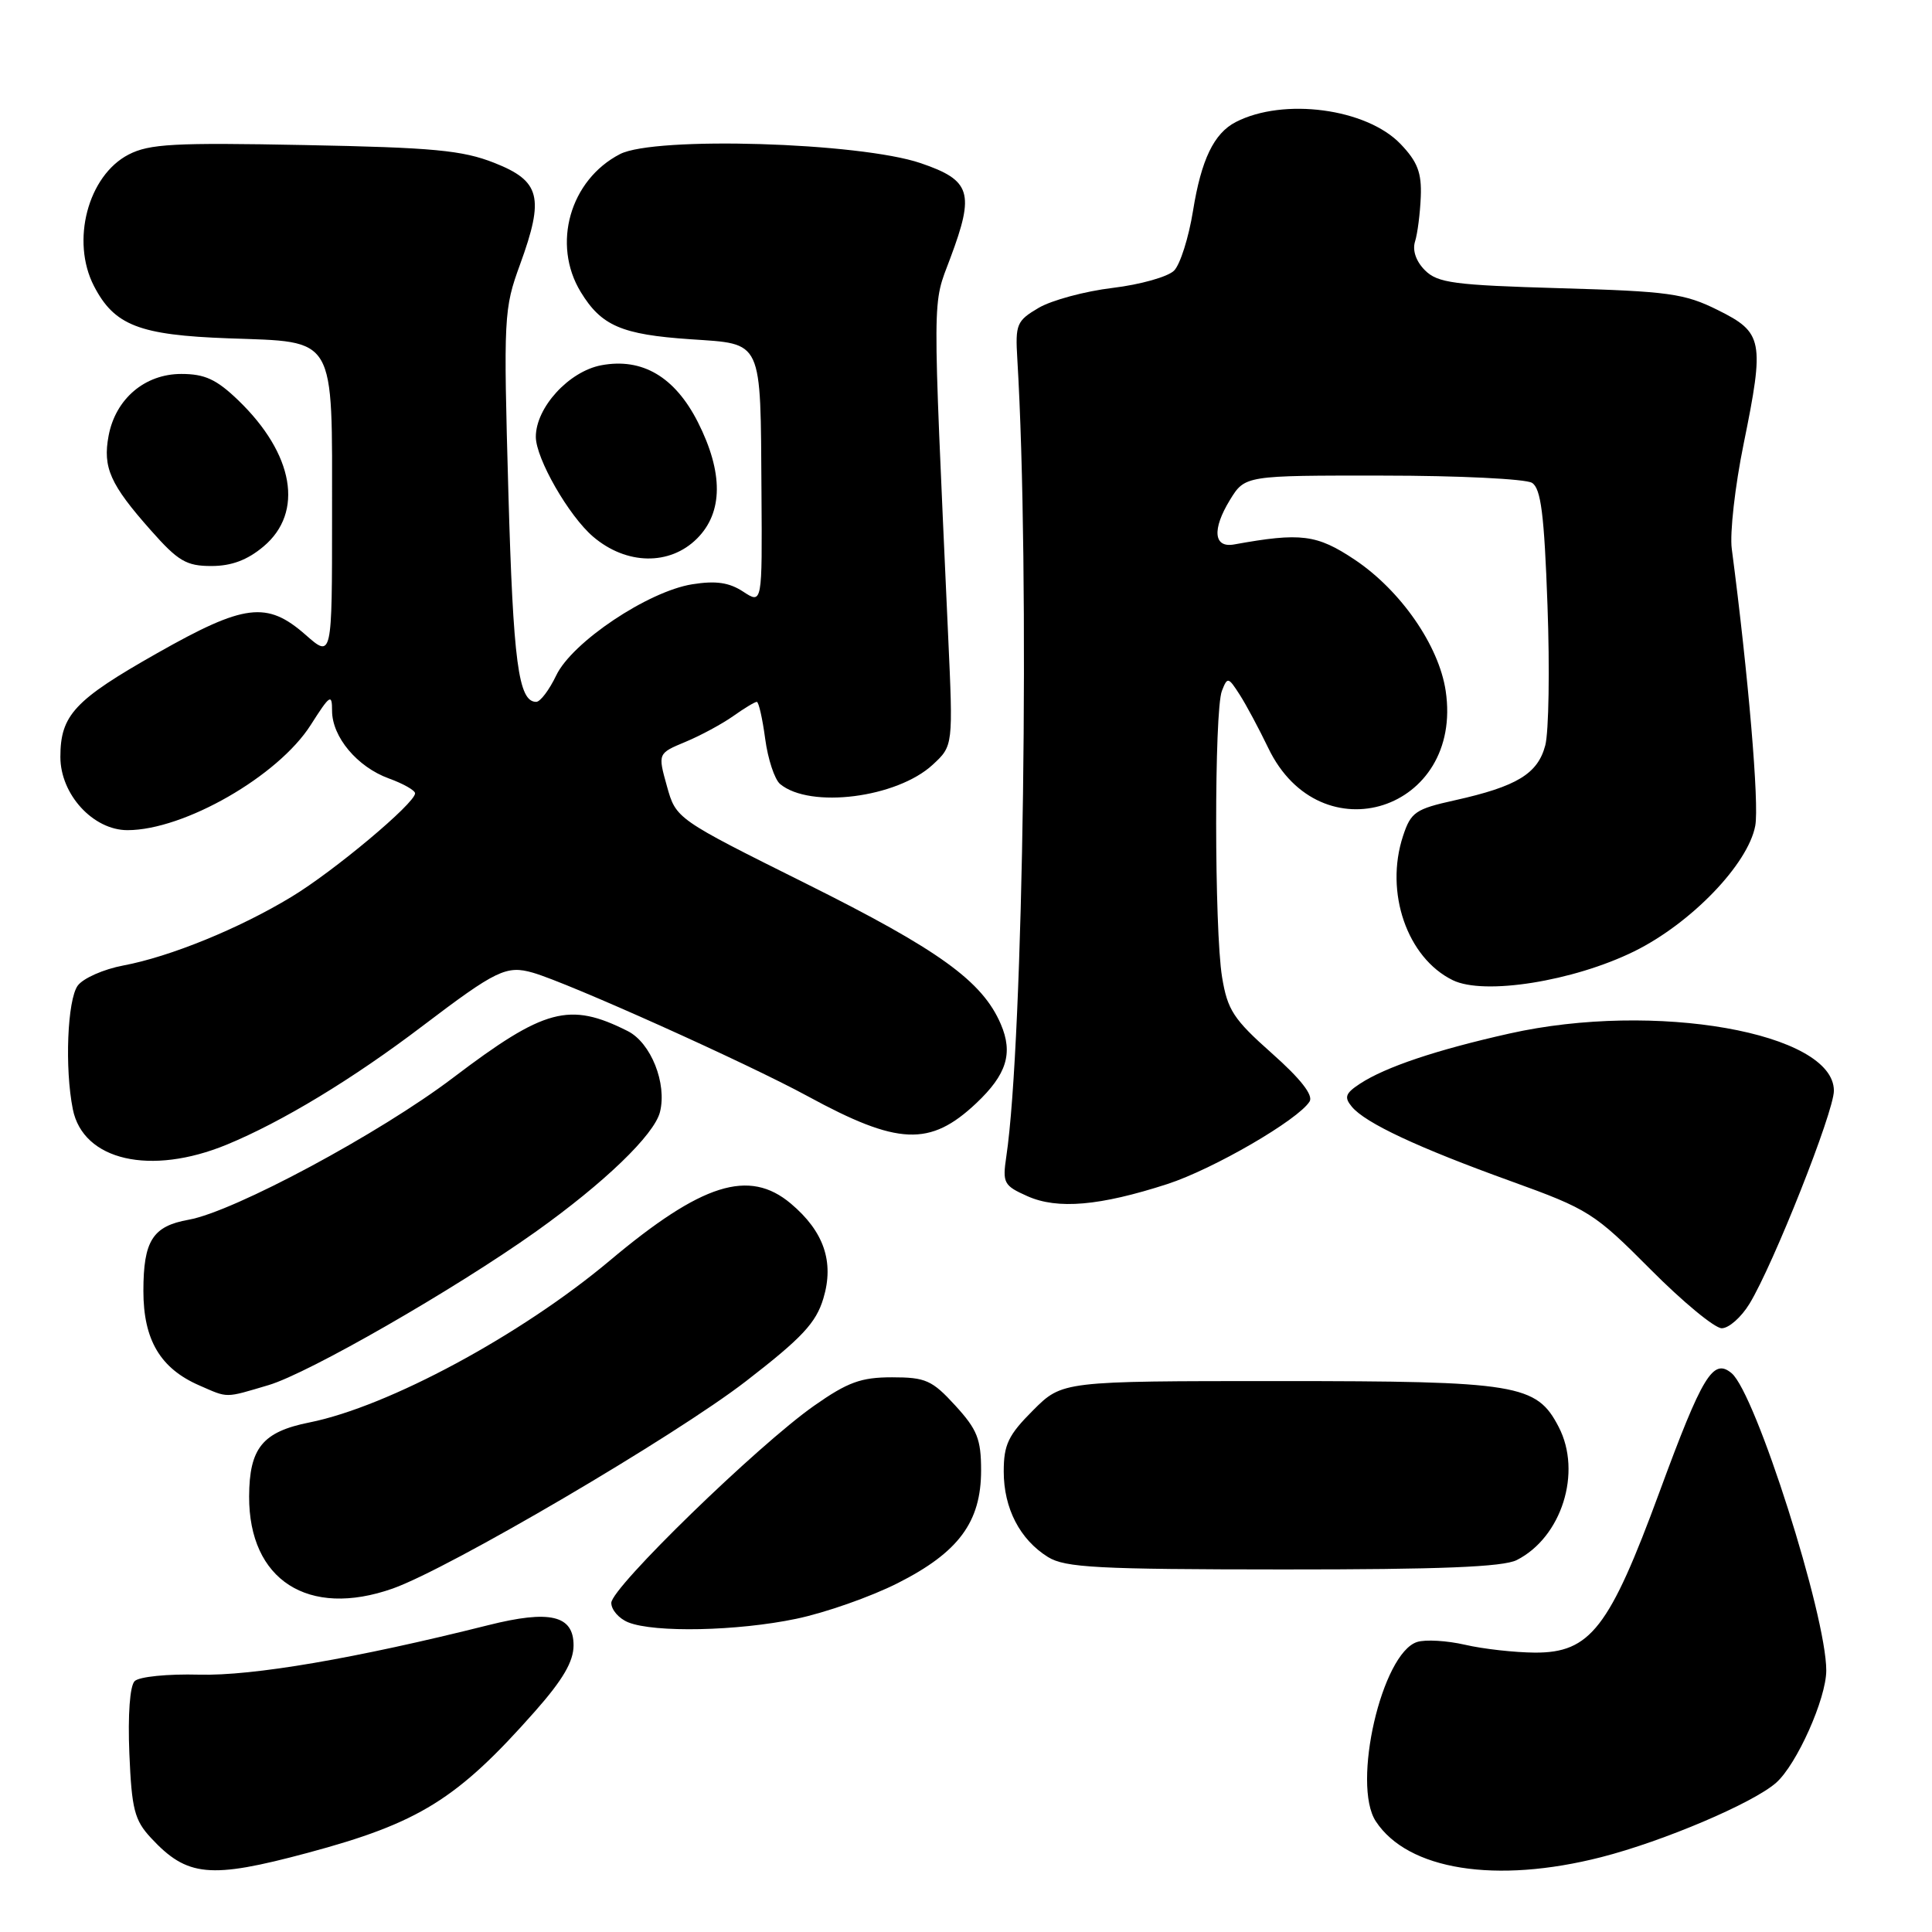 <?xml version="1.0" encoding="UTF-8" standalone="no"?>
<!DOCTYPE svg PUBLIC "-//W3C//DTD SVG 1.1//EN" "http://www.w3.org/Graphics/SVG/1.1/DTD/svg11.dtd" >
<svg xmlns="http://www.w3.org/2000/svg" xmlns:xlink="http://www.w3.org/1999/xlink" version="1.1" viewBox="0 0 256 256">
 <g >
 <path fill="currentColor"
d=" M 40.74 245.52 C 55.55 241.55 60.60 238.41 70.91 226.74 C 74.59 222.57 76.00 220.16 76.00 218.01 C 76.00 214.03 72.86 213.29 64.67 215.35 C 47.13 219.75 33.48 222.09 26.38 221.90 C 22.19 221.79 18.43 222.17 17.84 222.76 C 17.21 223.39 16.93 227.21 17.14 232.33 C 17.45 239.75 17.82 241.18 20.00 243.53 C 24.80 248.70 27.80 248.99 40.74 245.52 Z  M 212.18 246.08 C 220.43 243.97 232.31 238.91 235.35 236.22 C 238.09 233.79 241.98 225.08 241.99 221.36 C 242.01 214.09 232.62 184.59 229.44 181.95 C 226.99 179.92 225.59 182.22 219.90 197.67 C 213.25 215.75 210.72 219.01 203.38 218.98 C 200.70 218.96 196.54 218.50 194.13 217.94 C 191.73 217.39 188.88 217.22 187.78 217.57 C 183.10 219.05 179.09 236.44 182.30 241.33 C 186.53 247.79 198.22 249.65 212.18 246.08 Z  M 105.50 214.50 C 109.35 213.70 115.41 211.57 118.96 209.77 C 127.03 205.69 130.00 201.67 130.00 194.84 C 130.00 190.69 129.49 189.42 126.58 186.24 C 123.51 182.88 122.64 182.50 118.20 182.50 C 114.09 182.50 112.33 183.14 107.87 186.27 C 100.39 191.52 81.00 210.37 81.00 212.39 C 81.00 213.31 82.01 214.47 83.25 214.97 C 86.71 216.36 97.72 216.13 105.50 214.50 Z  M 52.04 210.49 C 59.53 207.84 89.41 190.31 98.84 183.02 C 106.28 177.27 108.13 175.29 109.10 172.05 C 110.56 167.20 109.17 163.17 104.79 159.48 C 99.25 154.82 93.00 156.79 80.78 167.05 C 69.05 176.90 51.44 186.39 41.01 188.48 C 34.79 189.72 33.04 191.87 33.01 198.28 C 32.97 209.38 40.85 214.43 52.04 210.49 Z  M 200.97 206.72 C 206.93 203.71 209.65 195.09 206.54 189.09 C 203.61 183.41 201.11 183.00 169.48 183.00 C 140.76 183.00 140.76 183.00 136.88 186.88 C 133.60 190.16 133.00 191.42 133.00 194.98 C 133.00 199.87 135.14 204.00 138.87 206.32 C 141.14 207.72 145.41 207.95 170.00 207.96 C 190.83 207.97 199.16 207.63 200.97 206.72 Z  M 35.60 183.53 C 40.91 181.95 60.22 170.86 70.96 163.23 C 80.06 156.75 86.69 150.37 87.45 147.35 C 88.40 143.56 86.25 138.17 83.17 136.62 C 75.44 132.73 72.16 133.61 60.03 142.81 C 50.34 150.17 31.01 160.55 25.00 161.62 C 20.23 162.47 19.00 164.40 19.00 171.06 C 19.00 177.54 21.24 181.33 26.42 183.58 C 30.29 185.27 29.73 185.27 35.60 183.53 Z  M 231.82 172.75 C 234.98 167.56 243.00 147.33 243.00 144.53 C 243.00 136.82 219.25 132.63 200.00 136.95 C 190.32 139.12 183.59 141.38 180.20 143.60 C 178.27 144.87 178.08 145.39 179.12 146.64 C 180.91 148.81 187.89 152.07 200.22 156.52 C 210.49 160.23 211.26 160.72 218.70 168.20 C 222.96 172.49 227.21 176.00 228.14 176.00 C 229.08 176.00 230.73 174.54 231.82 172.75 Z  M 154.69 156.89 C 160.80 154.90 172.03 148.38 173.53 145.95 C 174.04 145.12 172.32 142.93 168.53 139.57 C 163.44 135.05 162.65 133.84 161.93 129.47 C 160.90 123.19 160.88 94.16 161.91 91.54 C 162.64 89.67 162.75 89.69 164.26 92.04 C 165.13 93.39 166.83 96.58 168.05 99.11 C 174.96 113.50 193.93 107.39 191.56 91.54 C 190.66 85.53 185.60 78.24 179.52 74.17 C 174.49 70.81 172.38 70.54 163.54 72.14 C 160.81 72.64 160.58 70.16 162.97 66.25 C 164.97 63.00 164.97 63.00 183.24 63.02 C 193.28 63.02 202.18 63.46 203.00 63.98 C 204.18 64.72 204.62 68.14 205.05 80.21 C 205.36 88.62 205.22 96.96 204.76 98.75 C 203.77 102.53 201.00 104.21 192.78 106.04 C 187.55 107.20 186.95 107.61 185.91 110.77 C 183.45 118.23 186.45 126.92 192.50 129.88 C 196.65 131.91 208.46 130.03 216.54 126.06 C 224.07 122.35 231.63 114.51 232.58 109.42 C 233.12 106.57 231.66 89.44 229.47 72.73 C 229.19 70.66 229.90 64.40 231.04 58.82 C 233.83 45.12 233.62 44.06 227.61 41.08 C 223.21 38.89 221.11 38.60 206.72 38.19 C 192.67 37.78 190.50 37.50 188.81 35.81 C 187.63 34.63 187.13 33.18 187.50 32.00 C 187.83 30.96 188.17 28.29 188.26 26.08 C 188.39 22.89 187.83 21.43 185.58 19.08 C 181.07 14.37 170.07 12.91 163.75 16.17 C 160.85 17.66 159.17 21.16 158.08 27.94 C 157.51 31.48 156.38 35.05 155.57 35.86 C 154.75 36.68 151.09 37.71 147.43 38.15 C 143.76 38.59 139.36 39.78 137.63 40.79 C 134.71 42.51 134.52 42.96 134.80 47.57 C 136.48 75.51 135.62 138.01 133.34 153.25 C 132.82 156.76 133.00 157.10 136.14 158.50 C 140.13 160.28 145.73 159.79 154.69 156.89 Z  M 30.05 151.67 C 37.35 148.66 46.74 142.98 56.00 135.94 C 65.75 128.54 67.11 127.88 70.62 128.89 C 75.33 130.25 98.93 140.85 107.00 145.24 C 119.01 151.78 123.23 151.95 129.35 146.19 C 133.39 142.38 134.27 139.56 132.61 135.70 C 130.17 130.01 124.43 125.87 106.84 117.10 C 89.58 108.50 89.58 108.50 88.37 104.17 C 87.16 99.83 87.16 99.83 90.83 98.30 C 92.85 97.46 95.69 95.92 97.15 94.89 C 98.61 93.85 100.02 93.00 100.28 93.00 C 100.53 93.00 101.03 95.20 101.39 97.89 C 101.75 100.59 102.64 103.28 103.37 103.89 C 107.34 107.18 118.85 105.72 123.60 101.32 C 126.30 98.82 126.30 98.82 125.63 84.16 C 123.53 37.64 123.51 40.66 125.93 34.18 C 129.17 25.53 128.66 23.89 122.00 21.62 C 113.91 18.86 86.76 18.04 82.15 20.42 C 75.52 23.85 73.10 32.37 76.95 38.69 C 79.68 43.17 82.36 44.33 91.46 44.95 C 101.17 45.62 100.76 44.74 100.90 65.27 C 101.00 80.05 101.00 80.05 98.48 78.40 C 96.62 77.18 94.87 76.92 91.73 77.42 C 85.86 78.36 75.80 85.09 73.70 89.50 C 72.78 91.42 71.59 93.00 71.05 93.00 C 68.69 93.00 68.00 87.76 67.36 65.16 C 66.71 41.94 66.76 40.92 68.91 35.04 C 72.15 26.14 71.61 23.99 65.50 21.58 C 61.26 19.91 57.44 19.55 40.37 19.22 C 23.08 18.88 19.79 19.06 17.04 20.48 C 11.65 23.27 9.37 31.94 12.45 37.90 C 15.15 43.12 18.44 44.40 30.27 44.83 C 44.68 45.35 44.00 44.20 44.00 68.33 C 44.00 87.21 44.00 87.21 40.47 84.10 C 35.37 79.63 32.40 79.99 20.84 86.54 C 9.87 92.75 8.00 94.76 8.00 100.30 C 8.00 105.26 12.34 110.00 16.89 110.00 C 24.39 110.00 36.88 102.83 41.18 96.05 C 43.72 92.06 44.00 91.87 44.00 94.17 C 44.00 97.65 47.34 101.63 51.53 103.15 C 53.44 103.84 55.00 104.73 55.00 105.12 C 55.00 106.43 44.24 115.45 38.60 118.85 C 31.67 123.05 22.53 126.77 16.35 127.93 C 13.74 128.42 11.02 129.62 10.30 130.60 C 8.93 132.48 8.56 141.55 9.65 146.98 C 11.01 153.78 19.94 155.83 30.05 151.67 Z  M 34.92 72.41 C 40.30 67.89 38.95 60.14 31.55 53.02 C 28.68 50.26 27.13 49.55 24.02 49.55 C 19.19 49.55 15.31 52.85 14.39 57.74 C 13.60 61.95 14.59 64.18 19.97 70.25 C 23.60 74.36 24.69 75.00 28.01 75.00 C 30.68 75.00 32.78 74.21 34.92 72.41 Z  M 92.36 71.36 C 95.82 67.91 95.86 62.63 92.47 55.93 C 89.42 49.93 85.10 47.38 79.67 48.40 C 75.38 49.21 71.00 54.00 71.00 57.88 C 71.00 60.75 75.37 68.37 78.60 71.12 C 83.00 74.87 88.75 74.97 92.36 71.36 Z "/>
</g>
</svg>